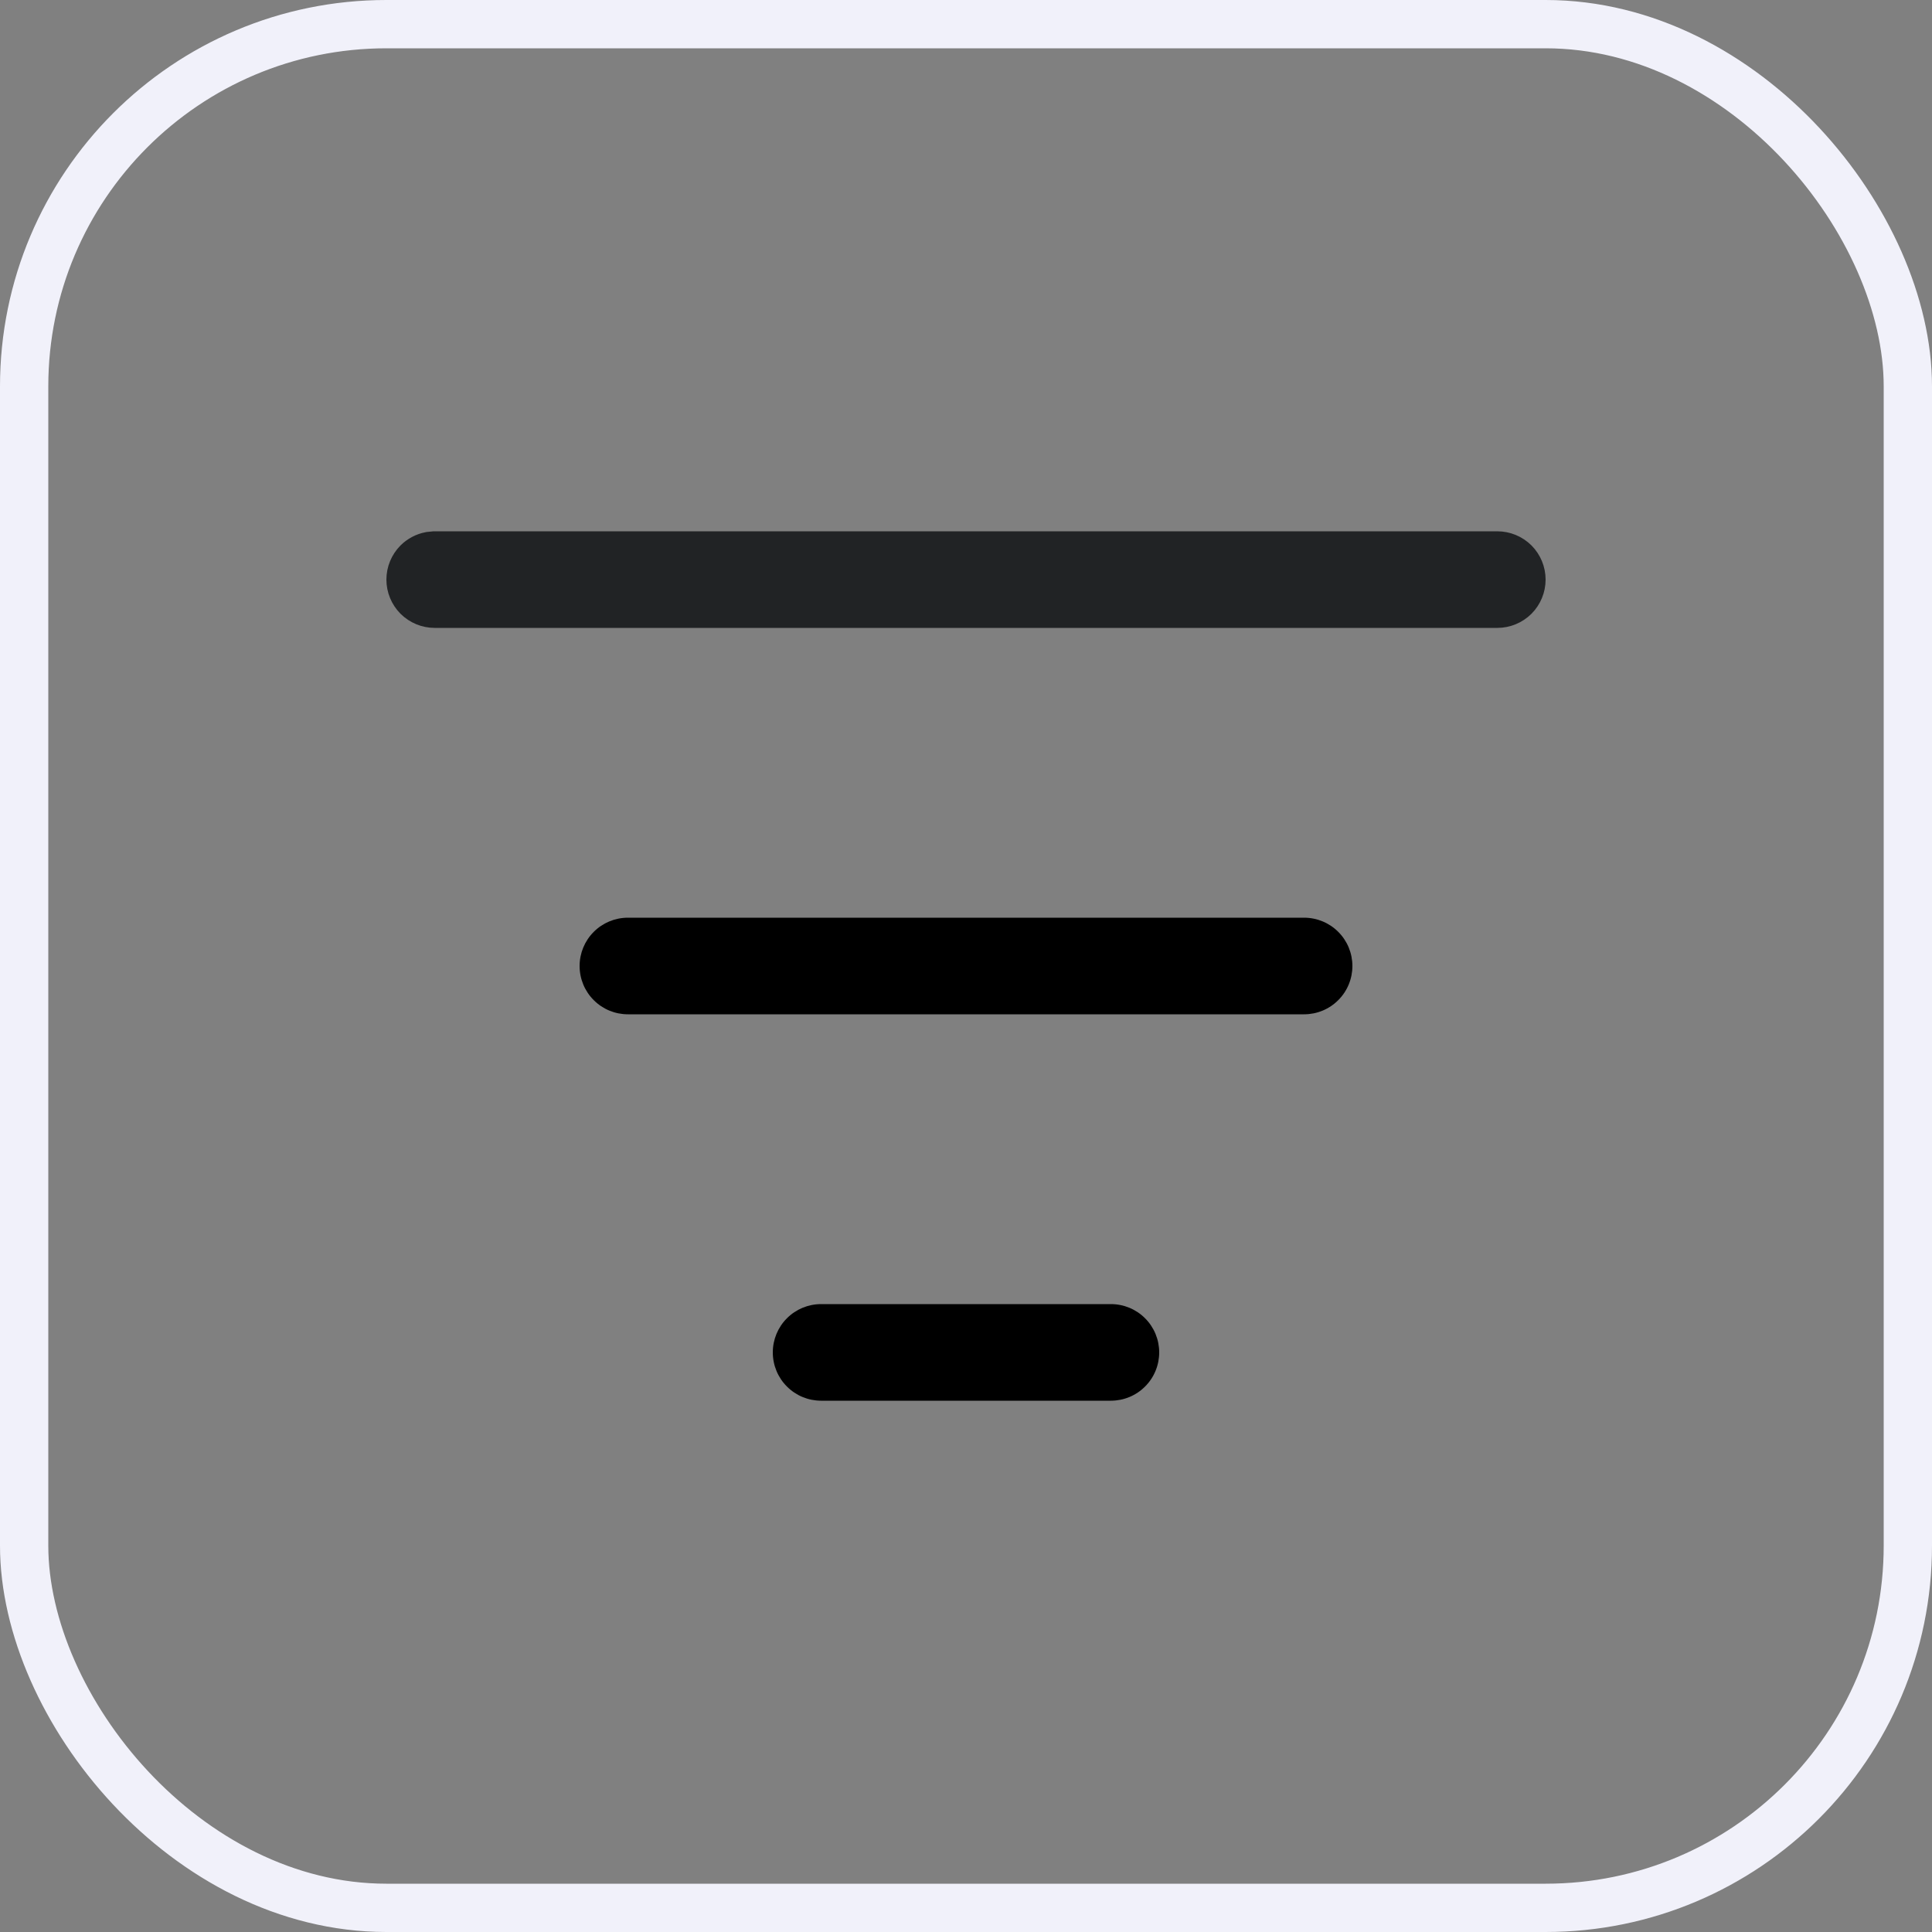 <svg width="40" height="40" viewBox="0 0 40 40" fill="none" xmlns="http://www.w3.org/2000/svg">
<rect x="0" y="0" width="40" height="40" fill="#808080" stroke="none"/>
<rect x="0.5" y="0.5" width="39" height="39" rx="7.5" stroke="#F1F1FA"/>
<path d="M9 11.5H31C31.133 11.5 31.26 11.553 31.354 11.646C31.447 11.74 31.5 11.867 31.5 12C31.5 12.133 31.447 12.26 31.354 12.354C31.26 12.447 31.133 12.5 31 12.5H9C8.867 12.5 8.74 12.447 8.646 12.354C8.553 12.26 8.5 12.133 8.5 12C8.5 11.867 8.553 11.74 8.646 11.646C8.717 11.576 8.806 11.529 8.902 11.51L9 11.5Z" fill="black" stroke="#212325"/>
<path d="M27 21H13C12.735 21 12.48 20.895 12.293 20.707C12.105 20.52 12 20.265 12 20C12 19.735 12.105 19.48 12.293 19.293C12.48 19.105 12.735 19 13 19H27C27.265 19 27.52 19.105 27.707 19.293C27.895 19.48 28 19.735 28 20C28 20.265 27.895 20.52 27.707 20.707C27.52 20.895 27.265 21 27 21Z" fill="black"/>
<path d="M23 29H17C16.735 29 16.48 28.895 16.293 28.707C16.105 28.52 16 28.265 16 28C16 27.735 16.105 27.48 16.293 27.293C16.48 27.105 16.735 27 17 27H23C23.265 27 23.52 27.105 23.707 27.293C23.895 27.48 24 27.735 24 28C24 28.265 23.895 28.52 23.707 28.707C23.52 28.895 23.265 29 23 29Z" fill="black"/>
</svg>

